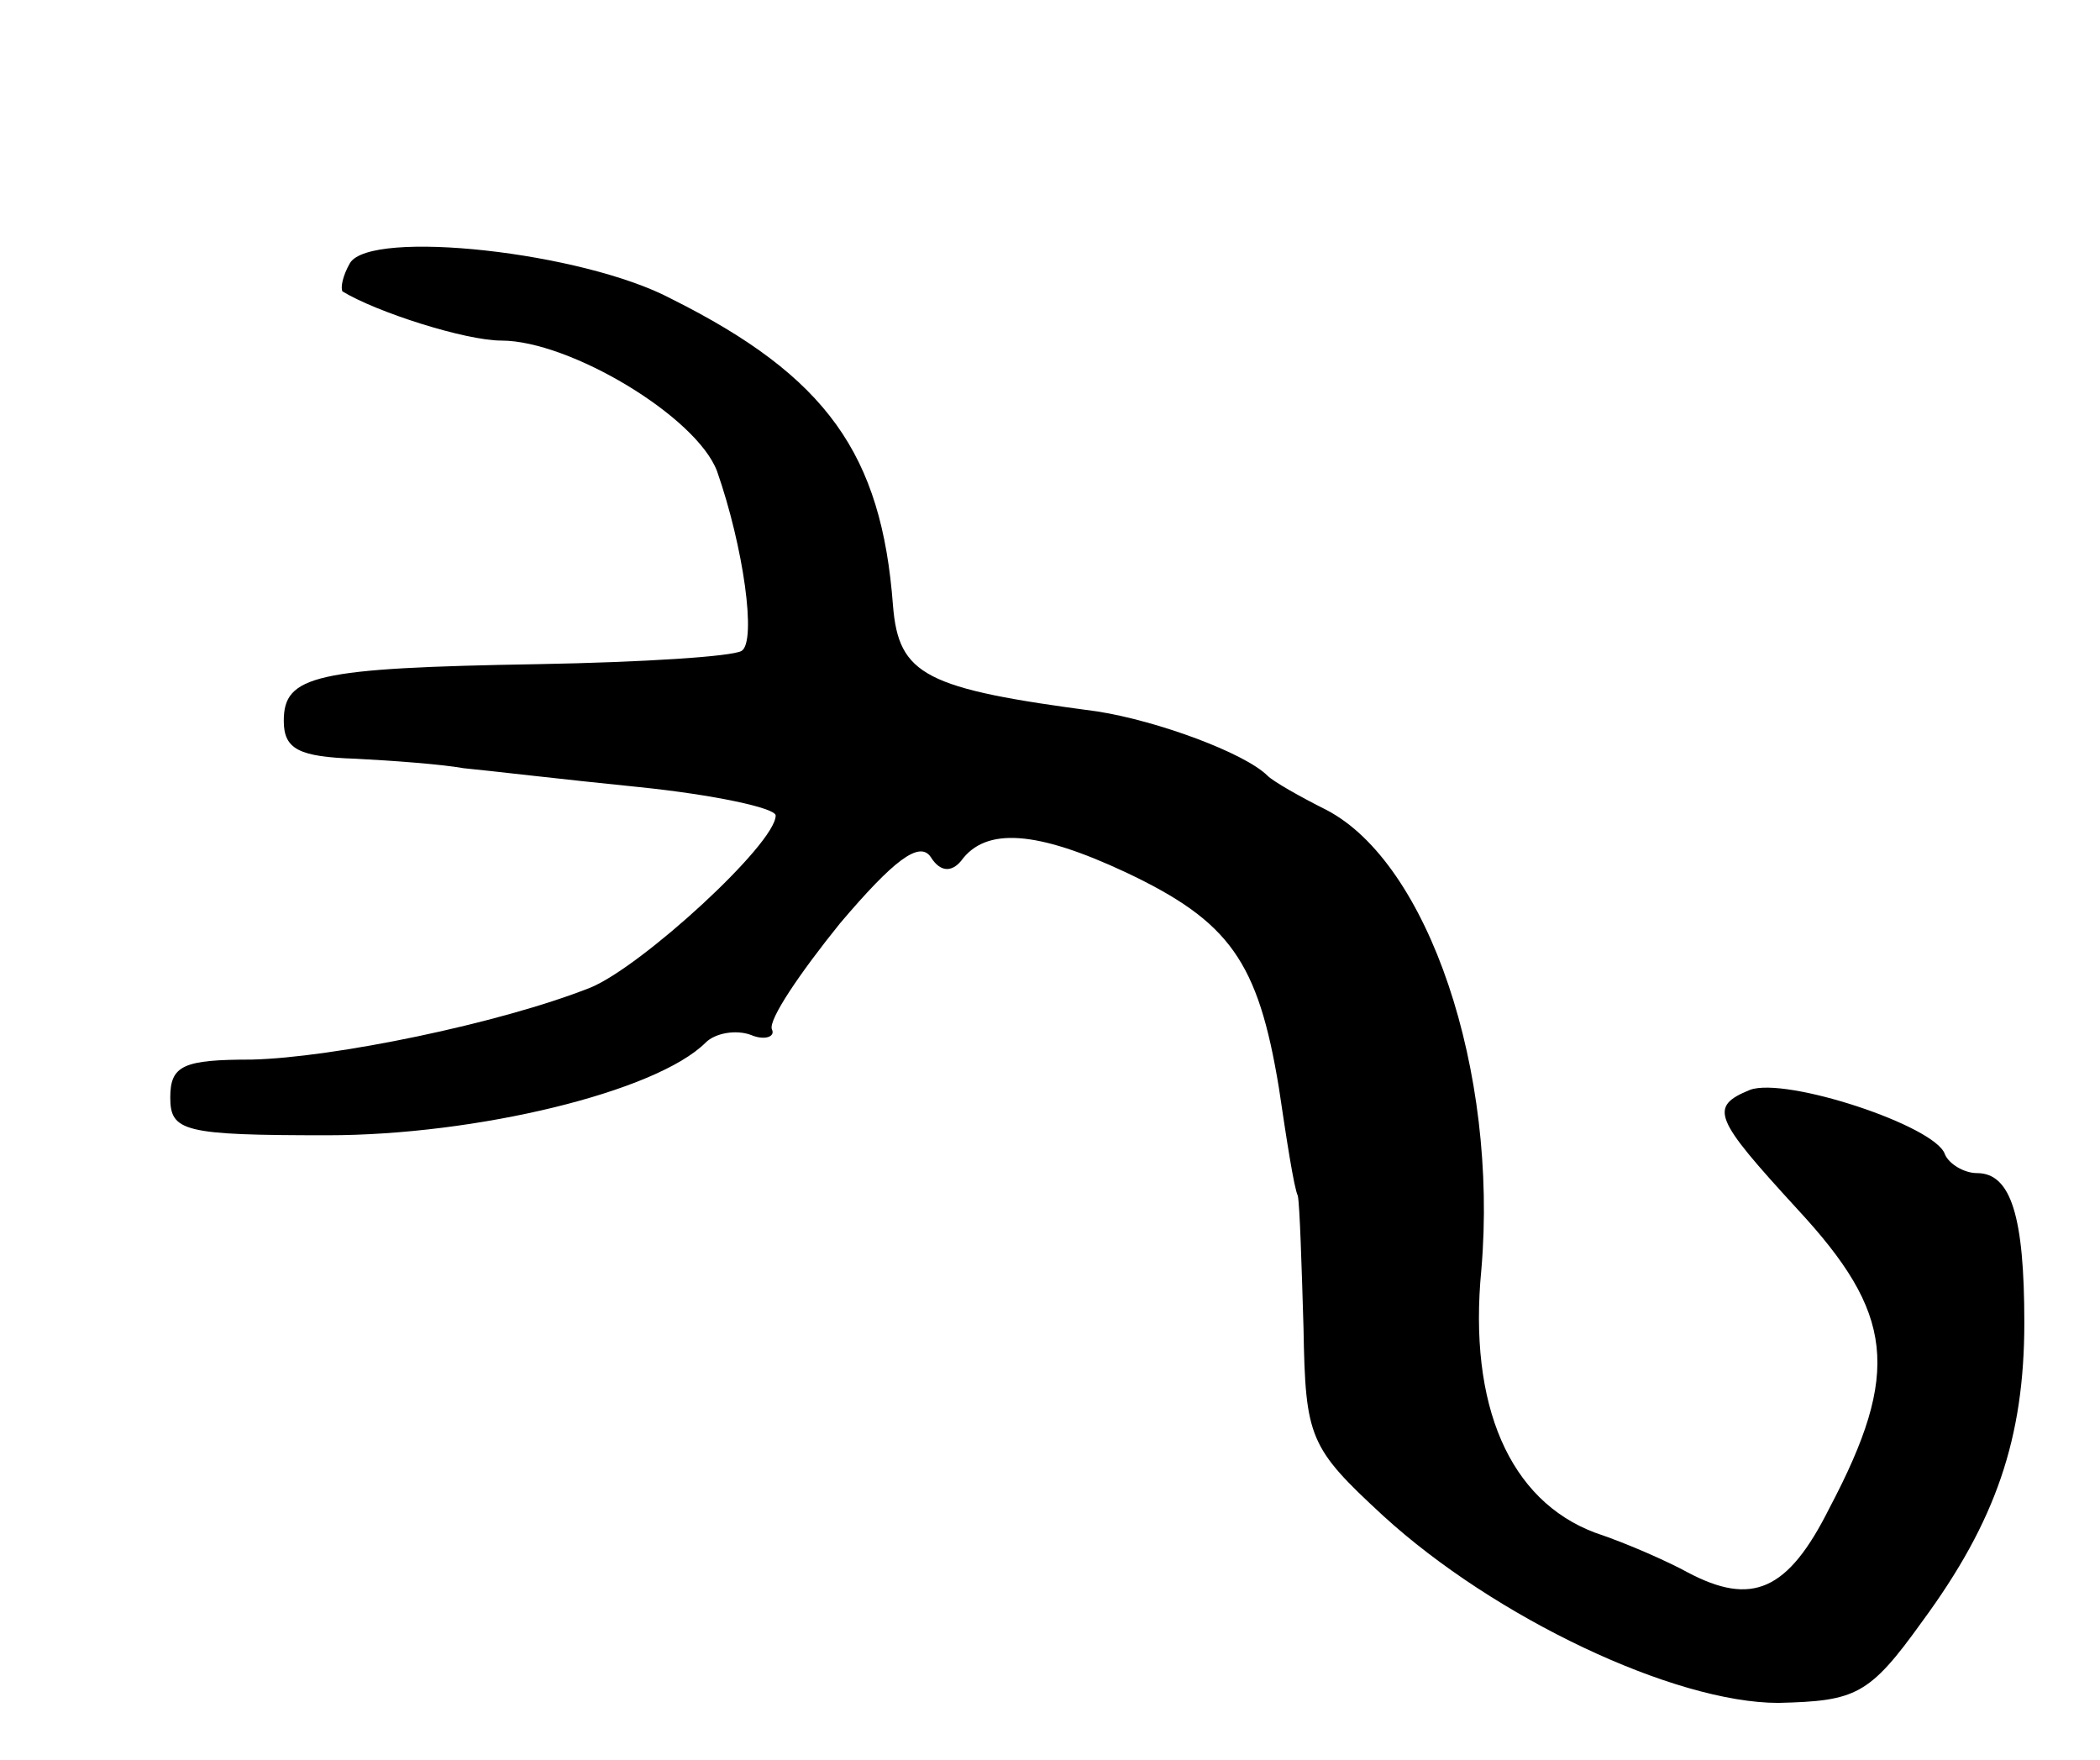 <svg version="1.0" xmlns="http://www.w3.org/2000/svg"
 width="111pt" height="93pt" viewBox="0 0 111 93"
 preserveAspectRatio="xMidYMid meet">
<g transform="translate(0,93) scale(0.1,-0.1)"
fill="#000000" stroke="none">
<path d="M185 791 c-4 -7 -5 -13 -4 -15 18 -11 65 -26 84 -26 36 0 103 -40
114 -69 14 -40 21 -90 13 -95 -5 -3 -52 -6 -107 -7 -119 -2 -135 -6 -135 -30
0 -15 8 -19 38 -20 20 -1 46 -3 57 -5 11 -1 53 -6 93 -10 39 -4 72 -11 72 -15
0 -15 -71 -80 -98 -91 -48 -19 -136 -37 -179 -38 -36 0 -43 -3 -43 -20 0 -18
7 -20 83 -20 79 0 174 23 200 49 5 5 16 7 24 4 7 -3 13 -1 11 3 -2 5 15 30 36
56 28 33 42 44 48 35 5 -8 11 -8 16 -2 13 18 40 16 87 -6 55 -26 70 -47 81
-114 4 -27 8 -53 10 -57 1 -5 2 -36 3 -70 1 -58 3 -63 42 -99 59 -54 154 -99
209 -99 41 1 48 4 76 43 39 53 54 97 54 158 0 56 -7 79 -25 79 -7 0 -15 5 -17
10 -5 15 -84 41 -103 34 -22 -9 -19 -15 25 -63 51 -55 55 -86 17 -158 -22 -44
-41 -52 -75 -34 -9 5 -31 15 -49 21 -45 17 -67 67 -60 139 9 105 -28 215 -82
243 -14 7 -28 15 -31 18 -12 12 -58 29 -90 34 -91 12 -105 19 -108 56 -6 80
-35 121 -117 162 -47 25 -159 37 -170 19z"/>
</g>
</svg>
